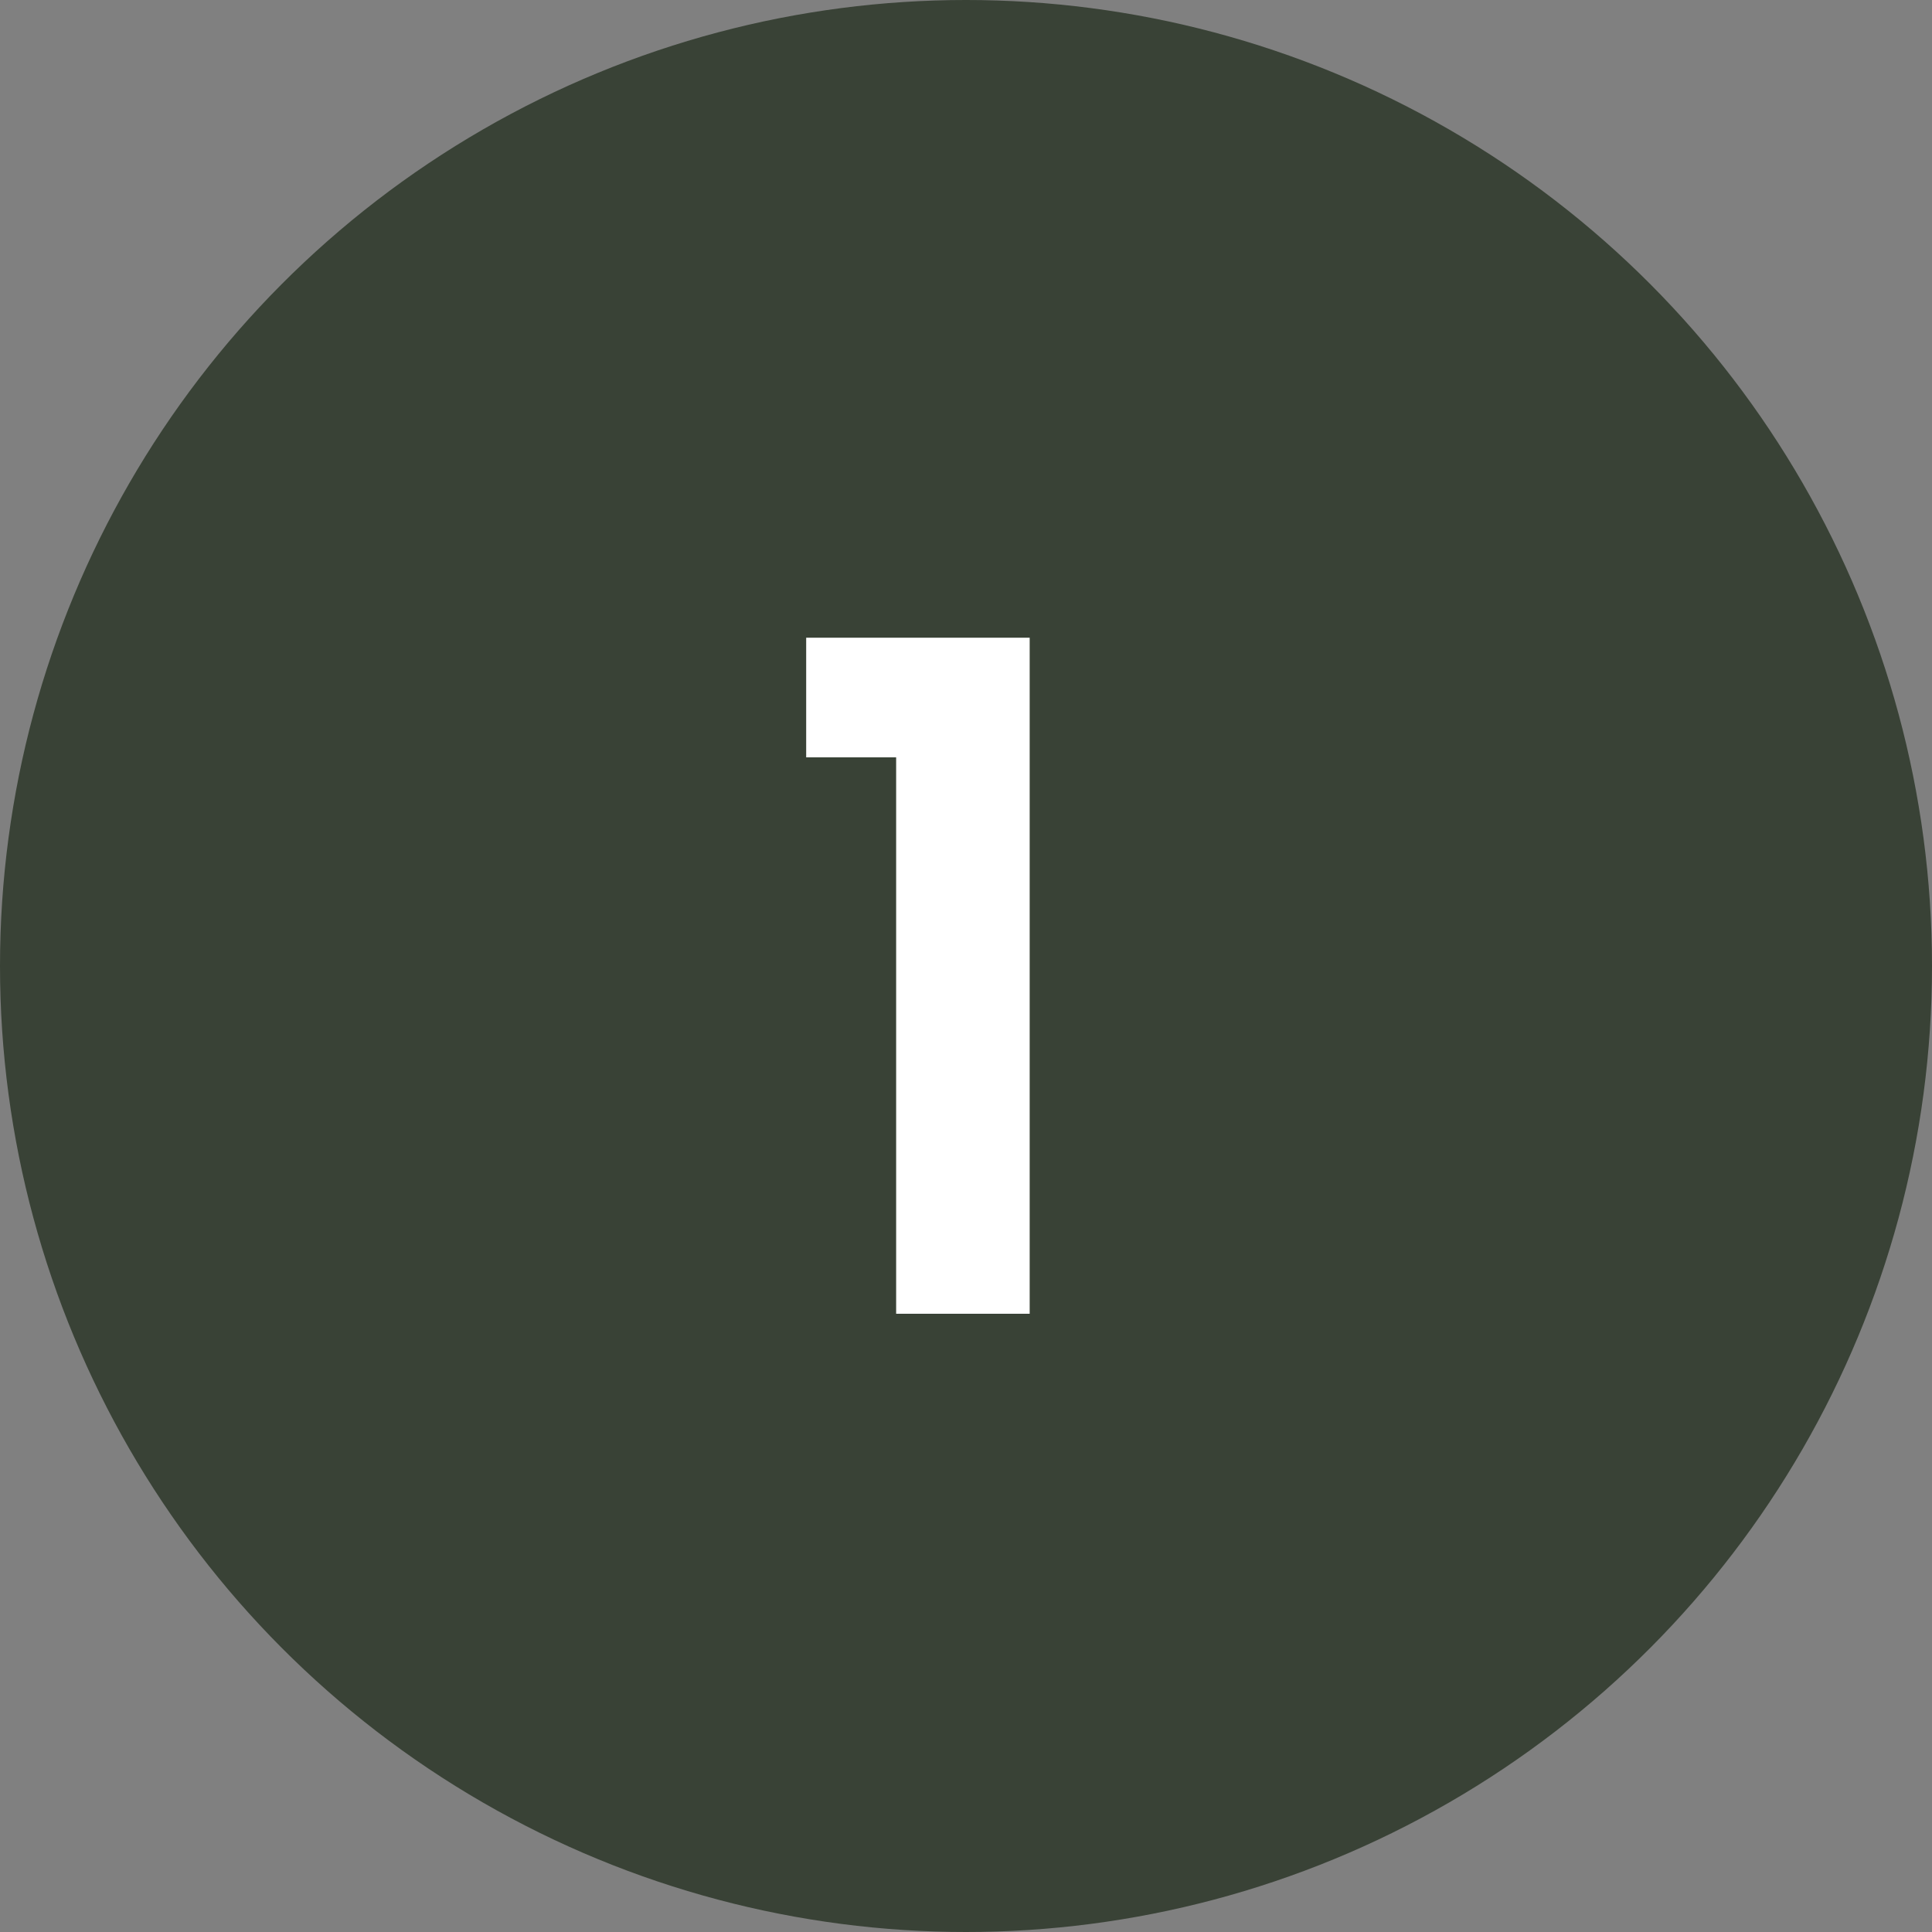 <svg width="75" height="75" viewBox="0 0 75 75" fill="none" xmlns="http://www.w3.org/2000/svg">
<rect x="0" y="0" width="75" height="75" fill="#808080" stroke="none"/>
<circle cx="37.5" cy="37.5" r="37.5" fill="#394236"/>
<path d="M31.296 29.4V24.756H39.972V51H34.788V29.4H31.296Z" fill="white"/>
</svg>
